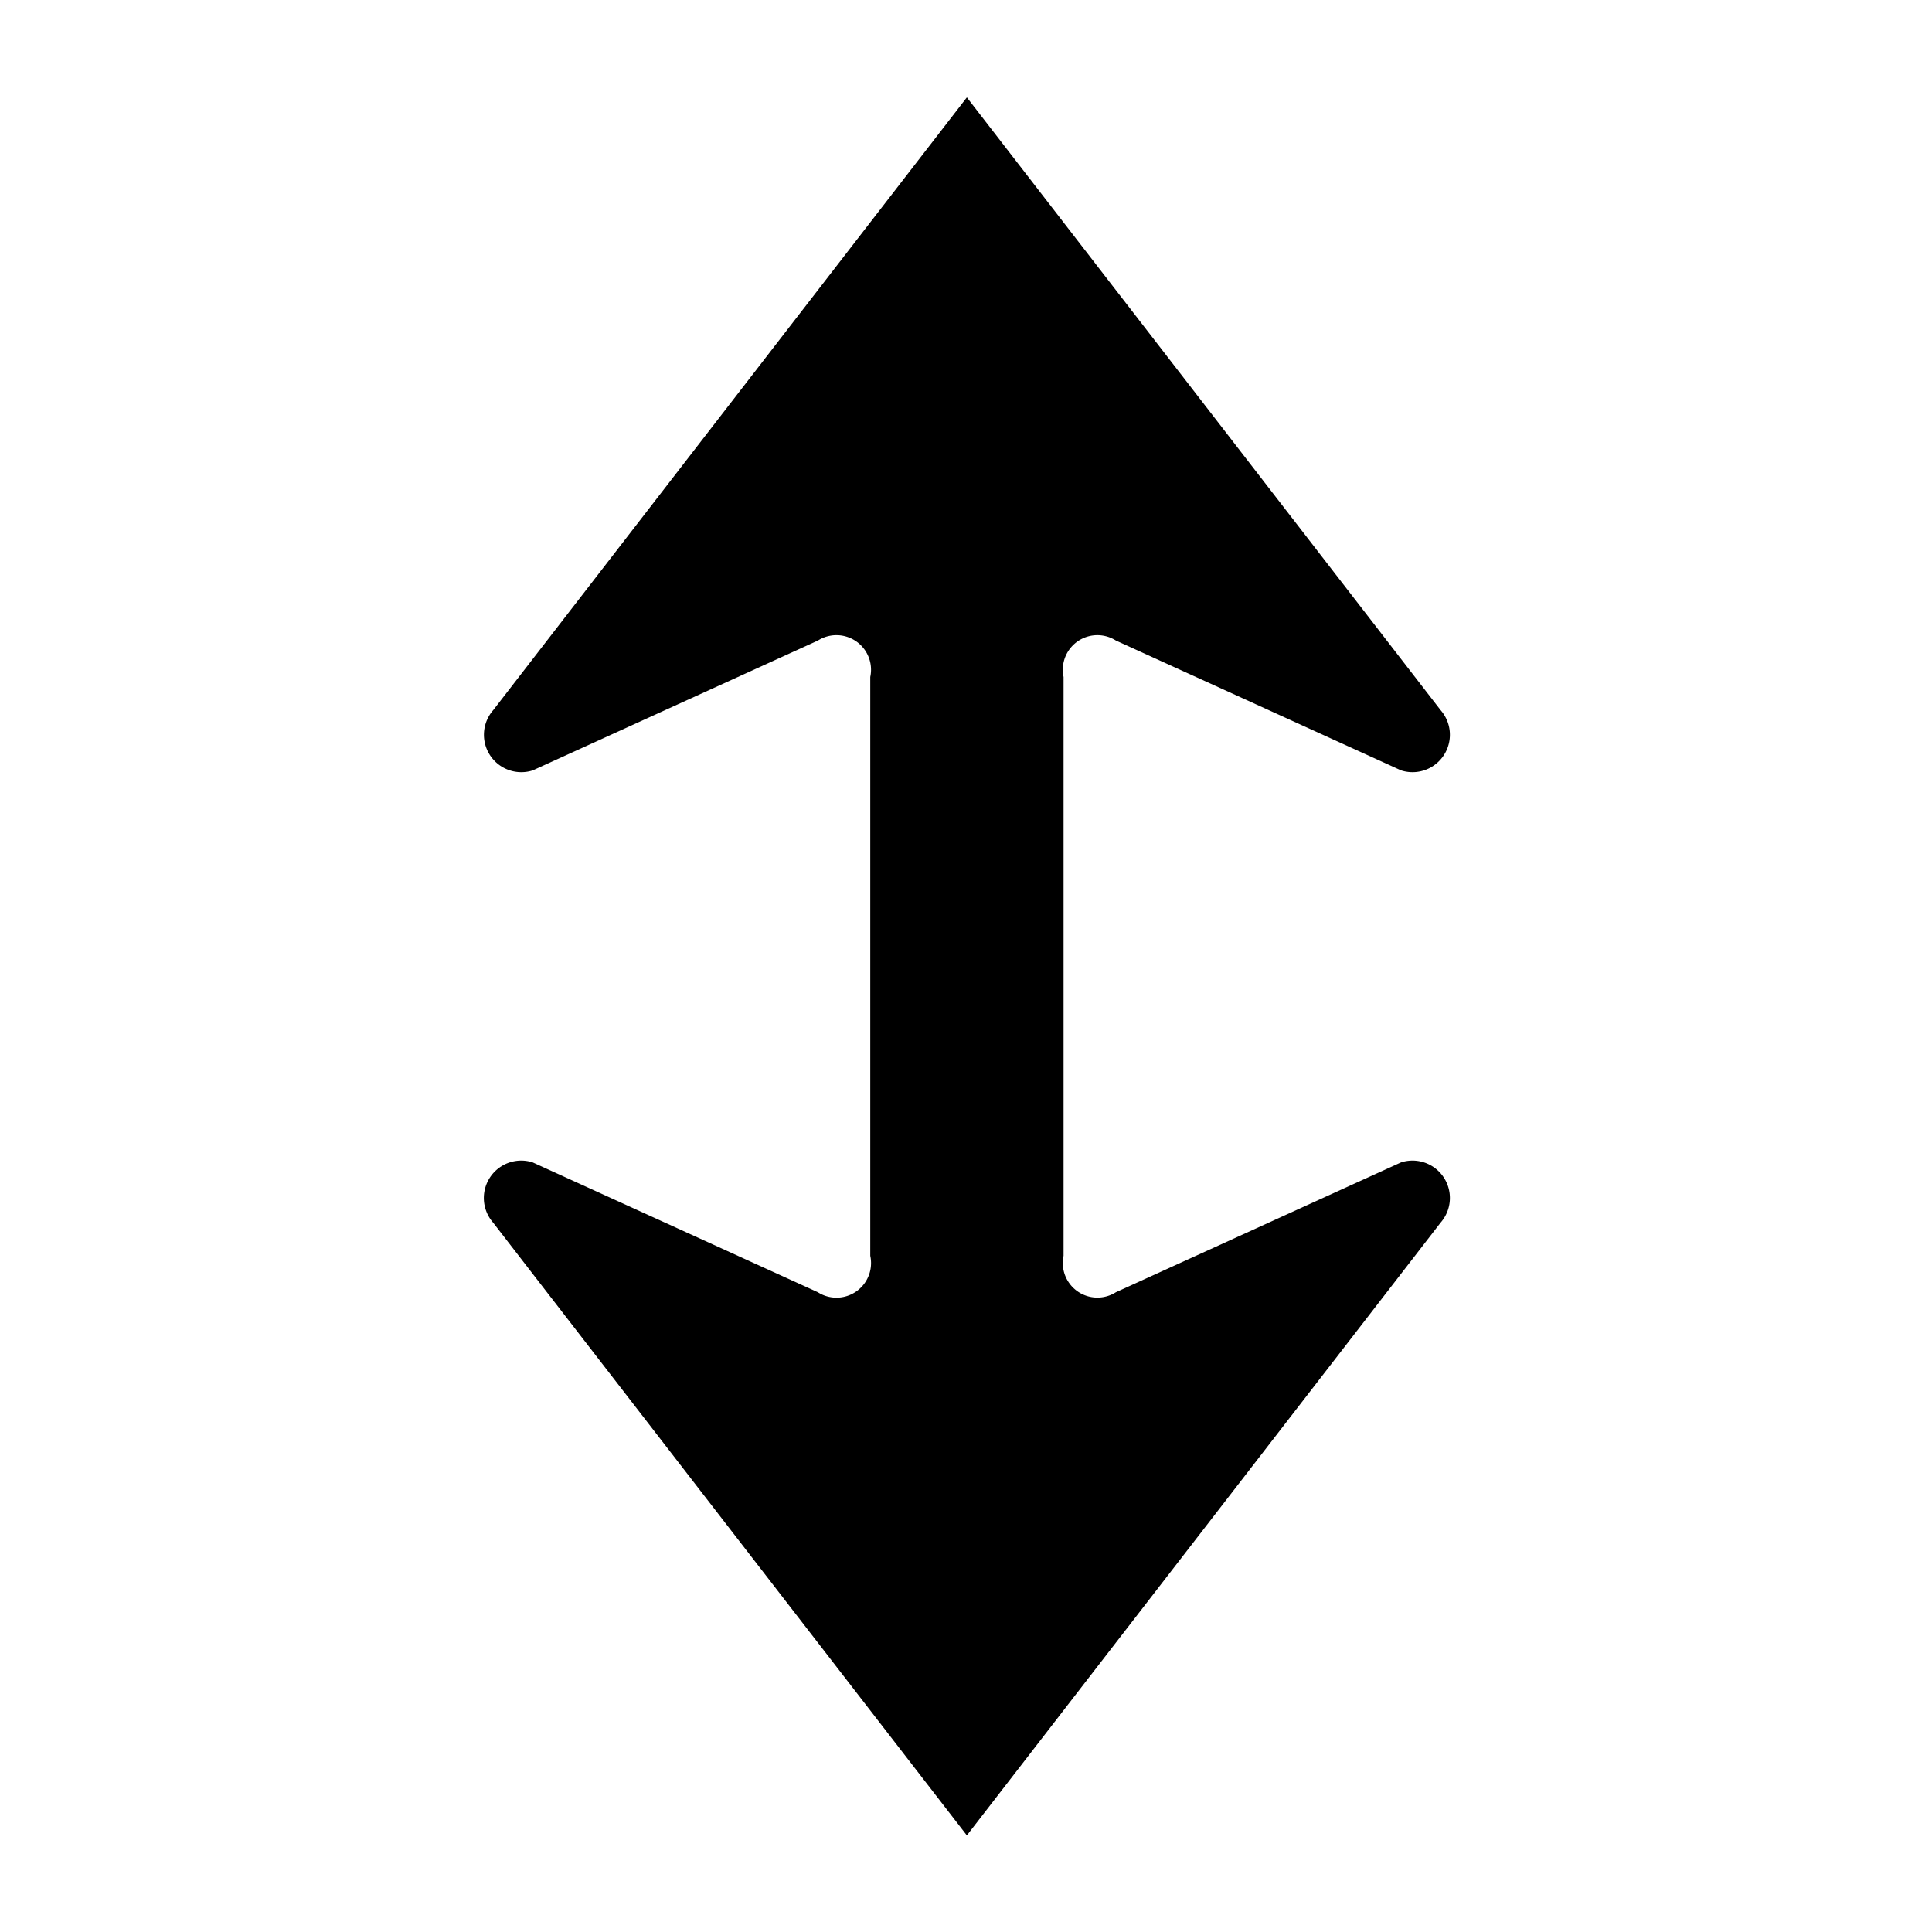 <svg id="WORKING_ICONS" data-name="WORKING ICONS" xmlns="http://www.w3.org/2000/svg" width="20" height="20" viewBox="0 0 20 20">
  <title>direction</title>
  <path fill="#000000" d="M14.913,12.657L10.009,19,5.105,12.657a0.387,0.387,0,0,1,.409-0.624l2.952,1.344A0.358,0.358,0,0,0,9.009,13V7.008a0.358,0.358,0,0,0-.542-0.377L5.515,7.975a0.387,0.387,0,0,1-.409-0.624L10.009,1.008l4.904,6.343a0.387,0.387,0,0,1-.409.624L11.552,6.631a0.358,0.358,0,0,0-.542.377V13a0.358,0.358,0,0,0,.542.377l2.952-1.344A0.387,0.387,0,0,1,14.913,12.657Z"/>
</svg>

